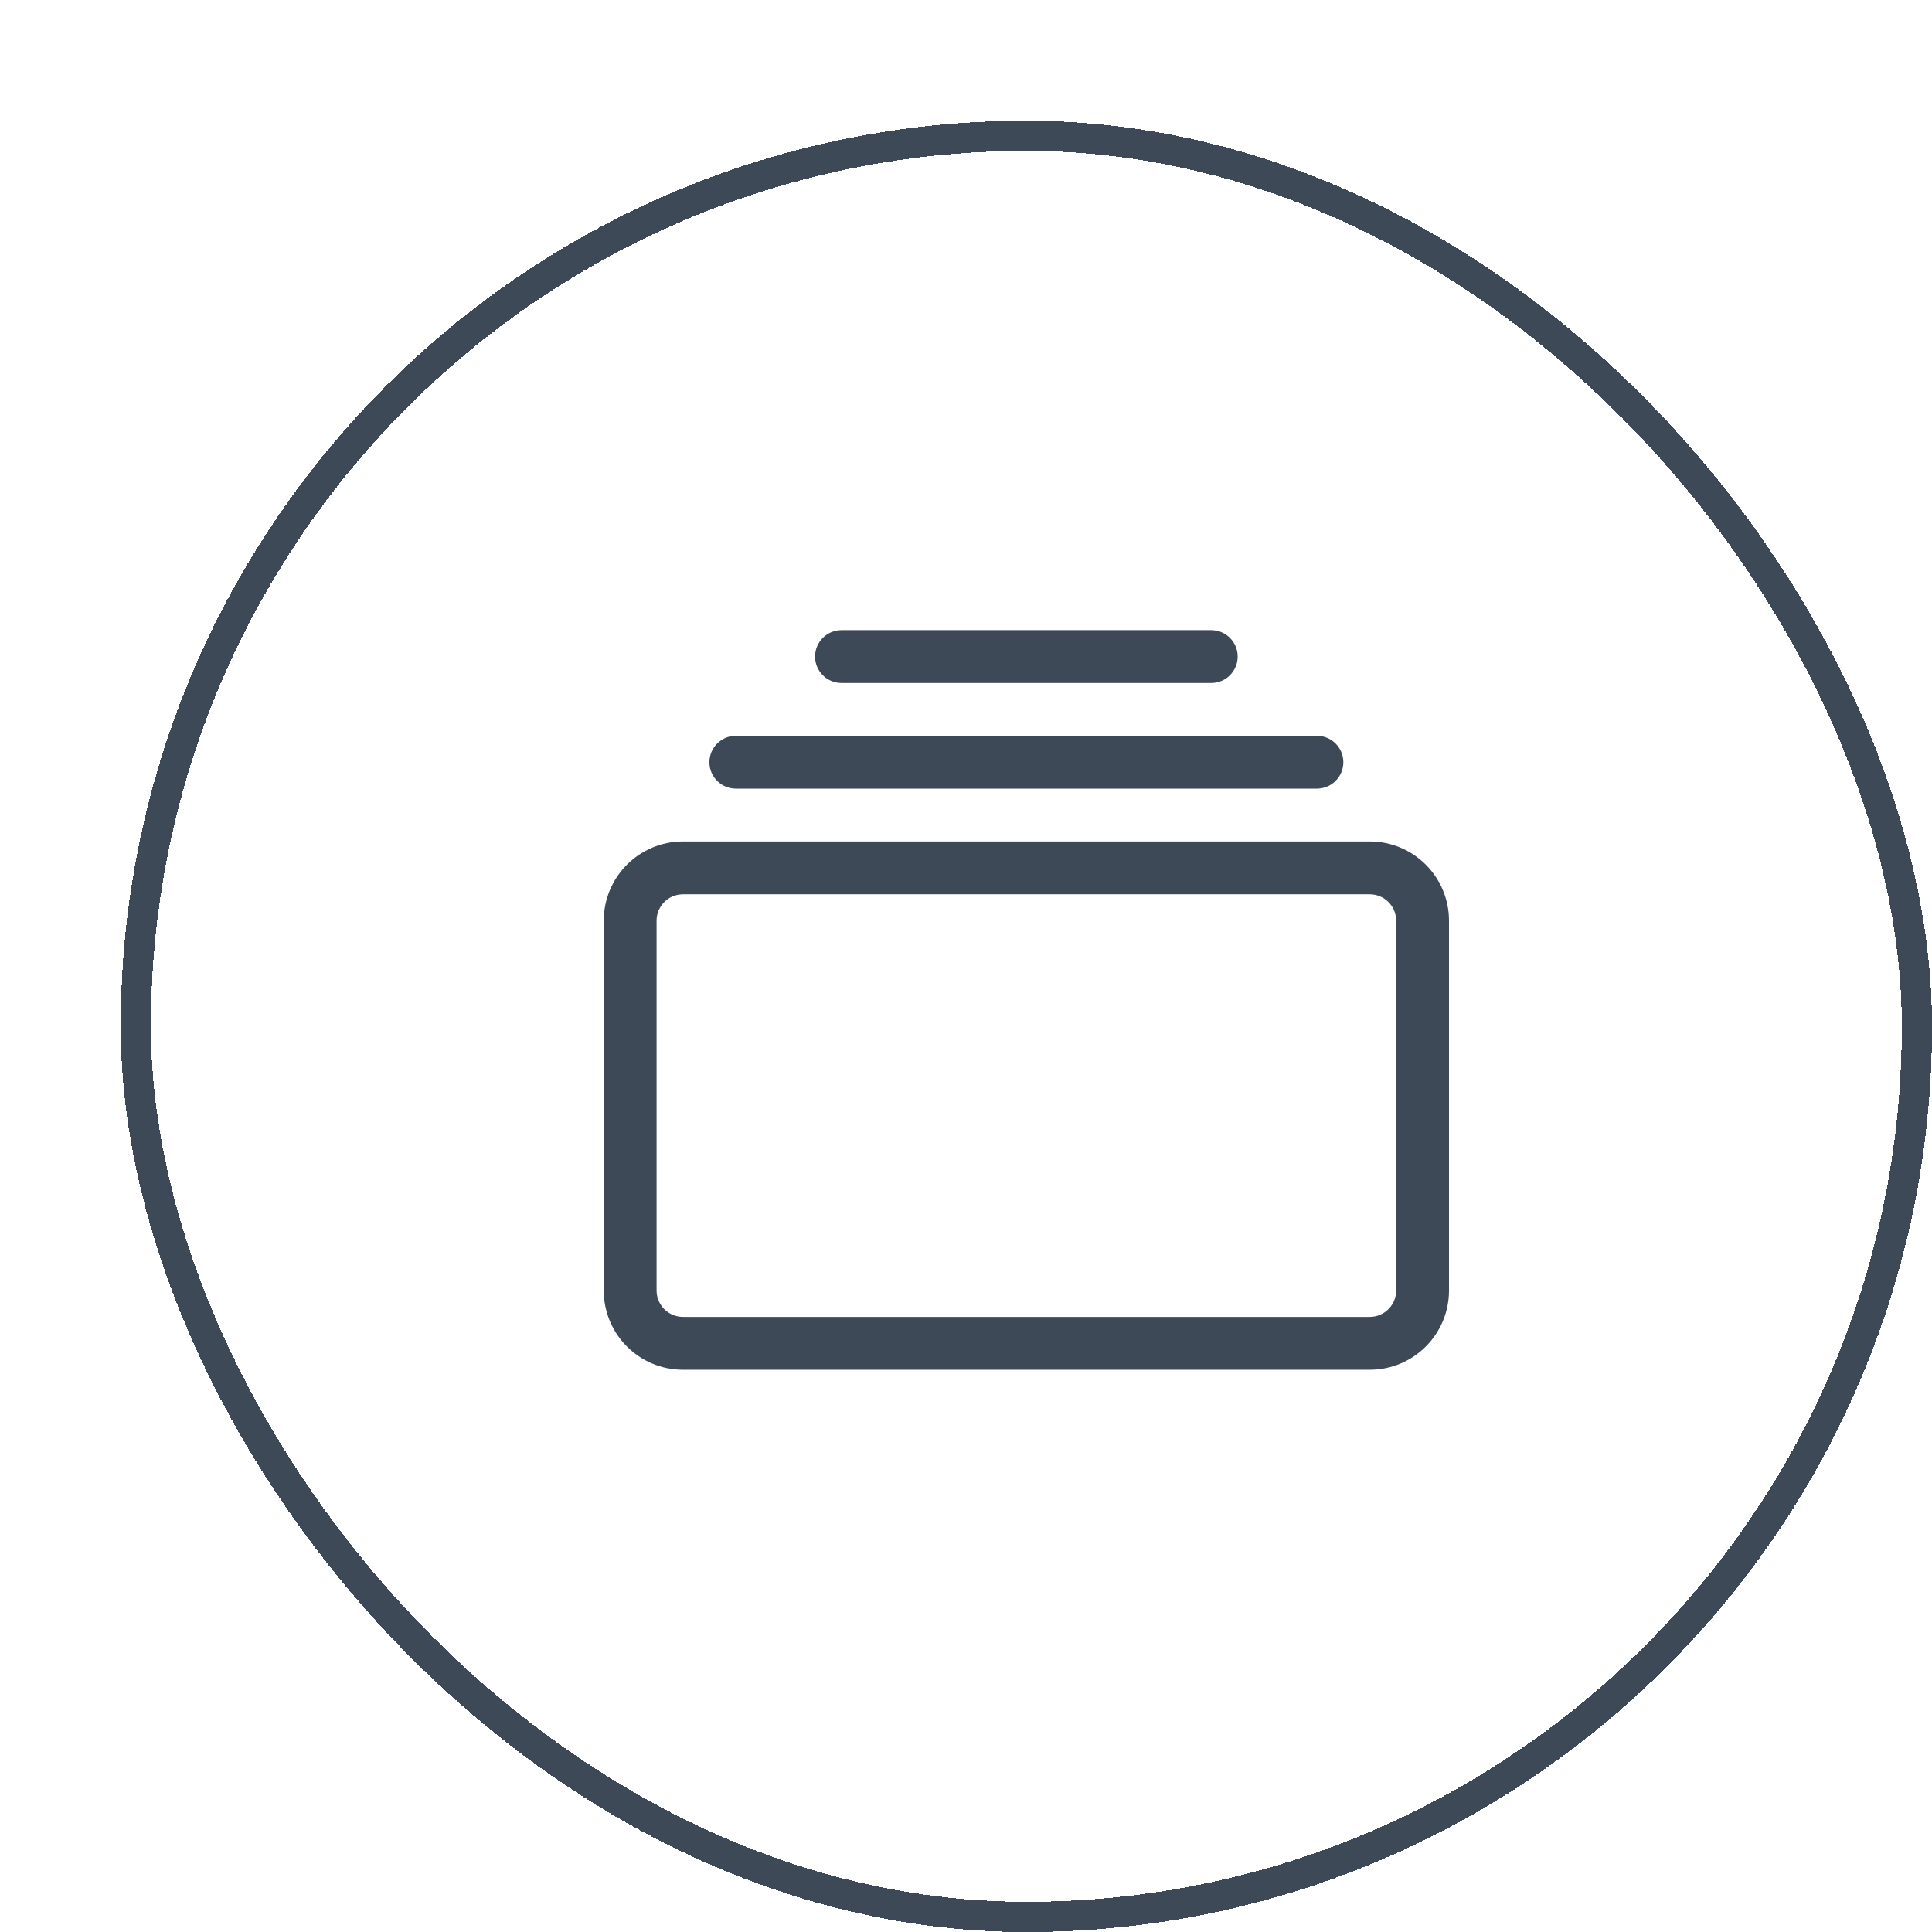 <svg width="64" height="64" viewBox="0 0 64 64" fill="none" xmlns="http://www.w3.org/2000/svg">
<g filter="url(#filter0_d_3300_235821)">
<rect width="60" height="60" rx="30" fill="white" shape-rendering="crispEdges"/>
<path d="M20.375 22.125C19.892 22.125 19.5 21.733 19.5 21.25C19.5 20.767 19.892 20.375 20.375 20.375H39.625C40.108 20.375 40.5 20.767 40.5 21.25C40.5 21.733 40.108 22.125 39.625 22.125H20.375Z" fill="#3E4957"/>
<path d="M23.875 18.625C23.392 18.625 23 18.233 23 17.75C23 17.267 23.392 16.875 23.875 16.875H36.125C36.608 16.875 37 17.267 37 17.75C37 18.233 36.608 18.625 36.125 18.625H23.875Z" fill="#3E4957"/>
<path d="M16 38.75C16 40.2 17.175 41.375 18.625 41.375H41.375C42.825 41.375 44 40.2 44 38.75V26.5C44 25.05 42.825 23.875 41.375 23.875H18.625C17.175 23.875 16 25.05 16 26.5V38.75ZM18.625 39.625C18.142 39.625 17.75 39.233 17.75 38.75V26.5C17.75 26.017 18.142 25.625 18.625 25.625H41.375C41.858 25.625 42.25 26.017 42.25 26.5V38.75C42.25 39.233 41.858 39.625 41.375 39.625H18.625Z" fill="#3E4957"/>
<rect x="0.5" y="0.5" width="59" height="59" rx="29.5" stroke="#3E4957" shape-rendering="crispEdges"/>
</g>
<defs>
<filter id="filter0_d_3300_235821" x="0" y="0" width="64" height="64" filterUnits="userSpaceOnUse" color-interpolation-filters="sRGB">
<feFlood flood-opacity="0" result="BackgroundImageFix"/>
<feColorMatrix in="SourceAlpha" type="matrix" values="0 0 0 0 0 0 0 0 0 0 0 0 0 0 0 0 0 0 127 0" result="hardAlpha"/>
<feOffset dx="4" dy="4"/>
<feComposite in2="hardAlpha" operator="out"/>
<feColorMatrix type="matrix" values="0 0 0 0 0.753 0 0 0 0 0.851 0 0 0 0 1 0 0 0 1 0"/>
<feBlend mode="normal" in2="BackgroundImageFix" result="effect1_dropShadow_3300_235821"/>
<feBlend mode="normal" in="SourceGraphic" in2="effect1_dropShadow_3300_235821" result="shape"/>
</filter>
</defs>
</svg>
